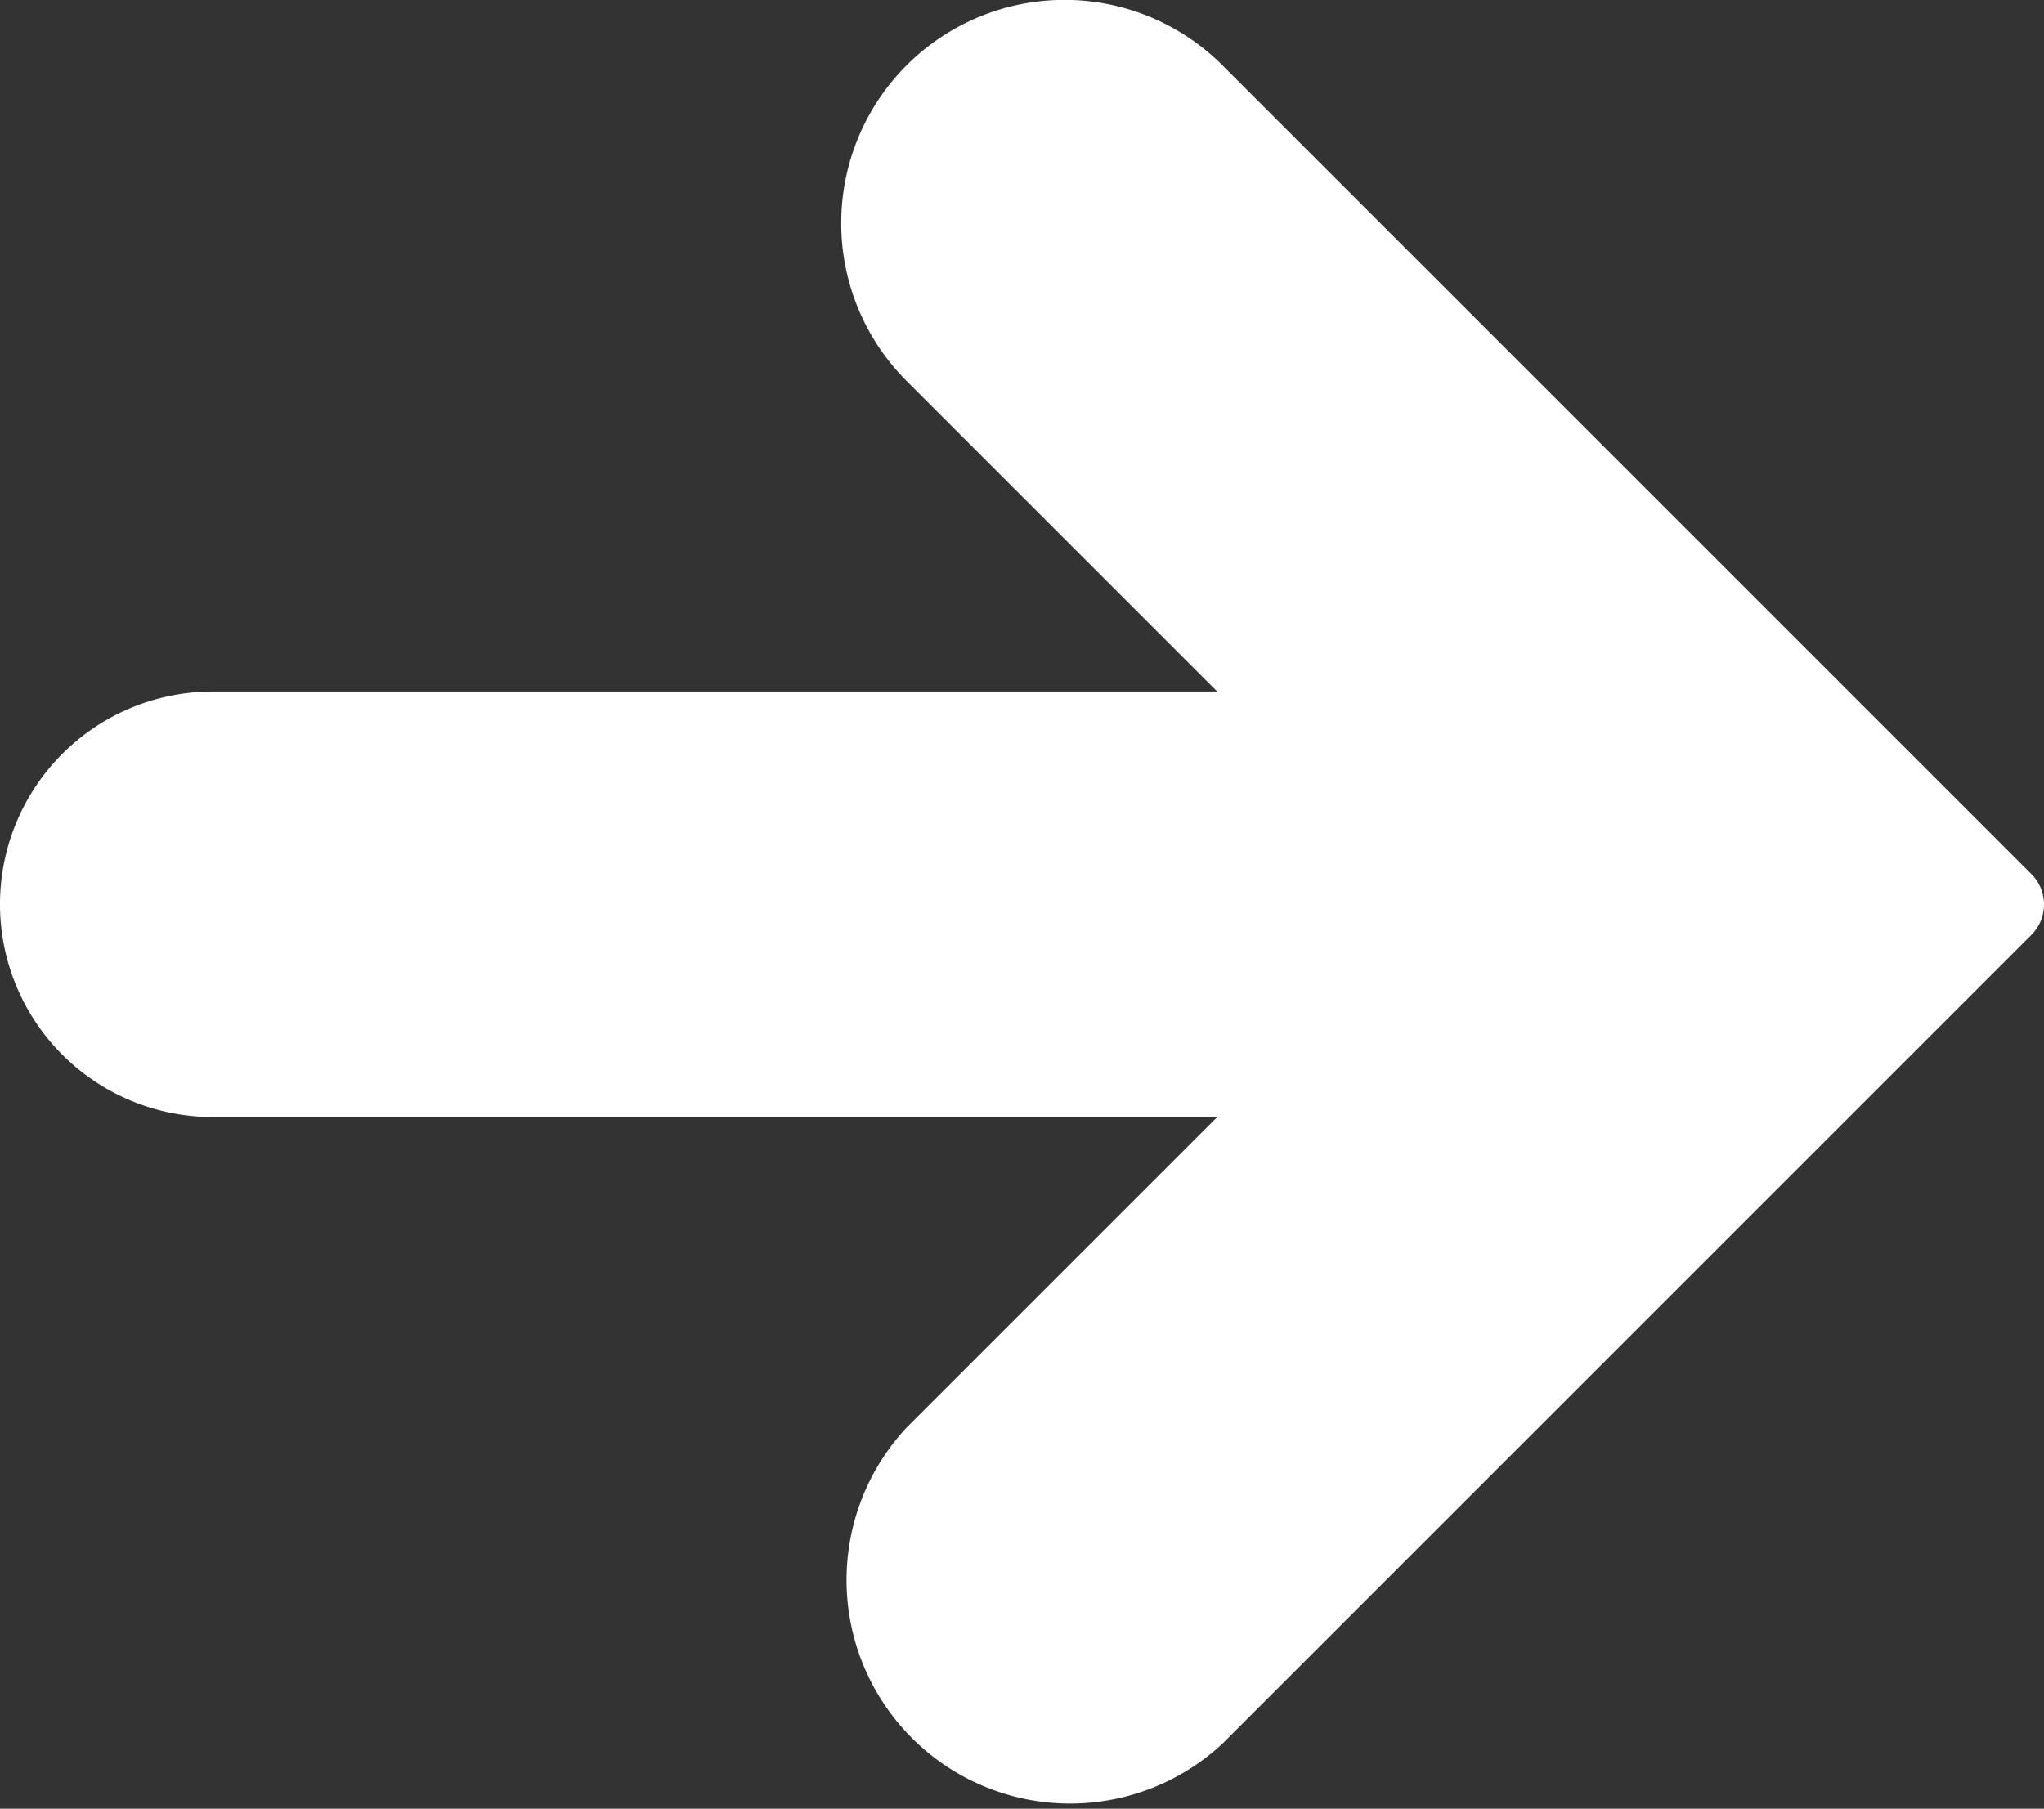 <svg id="Capa_1" data-name="Capa 1" xmlns="http://www.w3.org/2000/svg" viewBox="0 0 511.99 453.15"><rect x="0" y="0" width="511.99" height="453.15" fill="#333333" stroke="none"/><defs><style>.cls-1{fill:#fff;}</style></defs><path class="cls-1" d="M508.9,248.5,306.2,45.8a55.93,55.93,0,0,0-79.1,79.1l77.8,77.8H53.3a53.3,53.3,0,0,0,0,106.6H304.9l-77.8,77.8a56,56,0,0,0,79.2,79.1L509,263.5A10.78,10.78,0,0,0,508.9,248.5Z" transform="translate(0 -29.45)"/></svg>